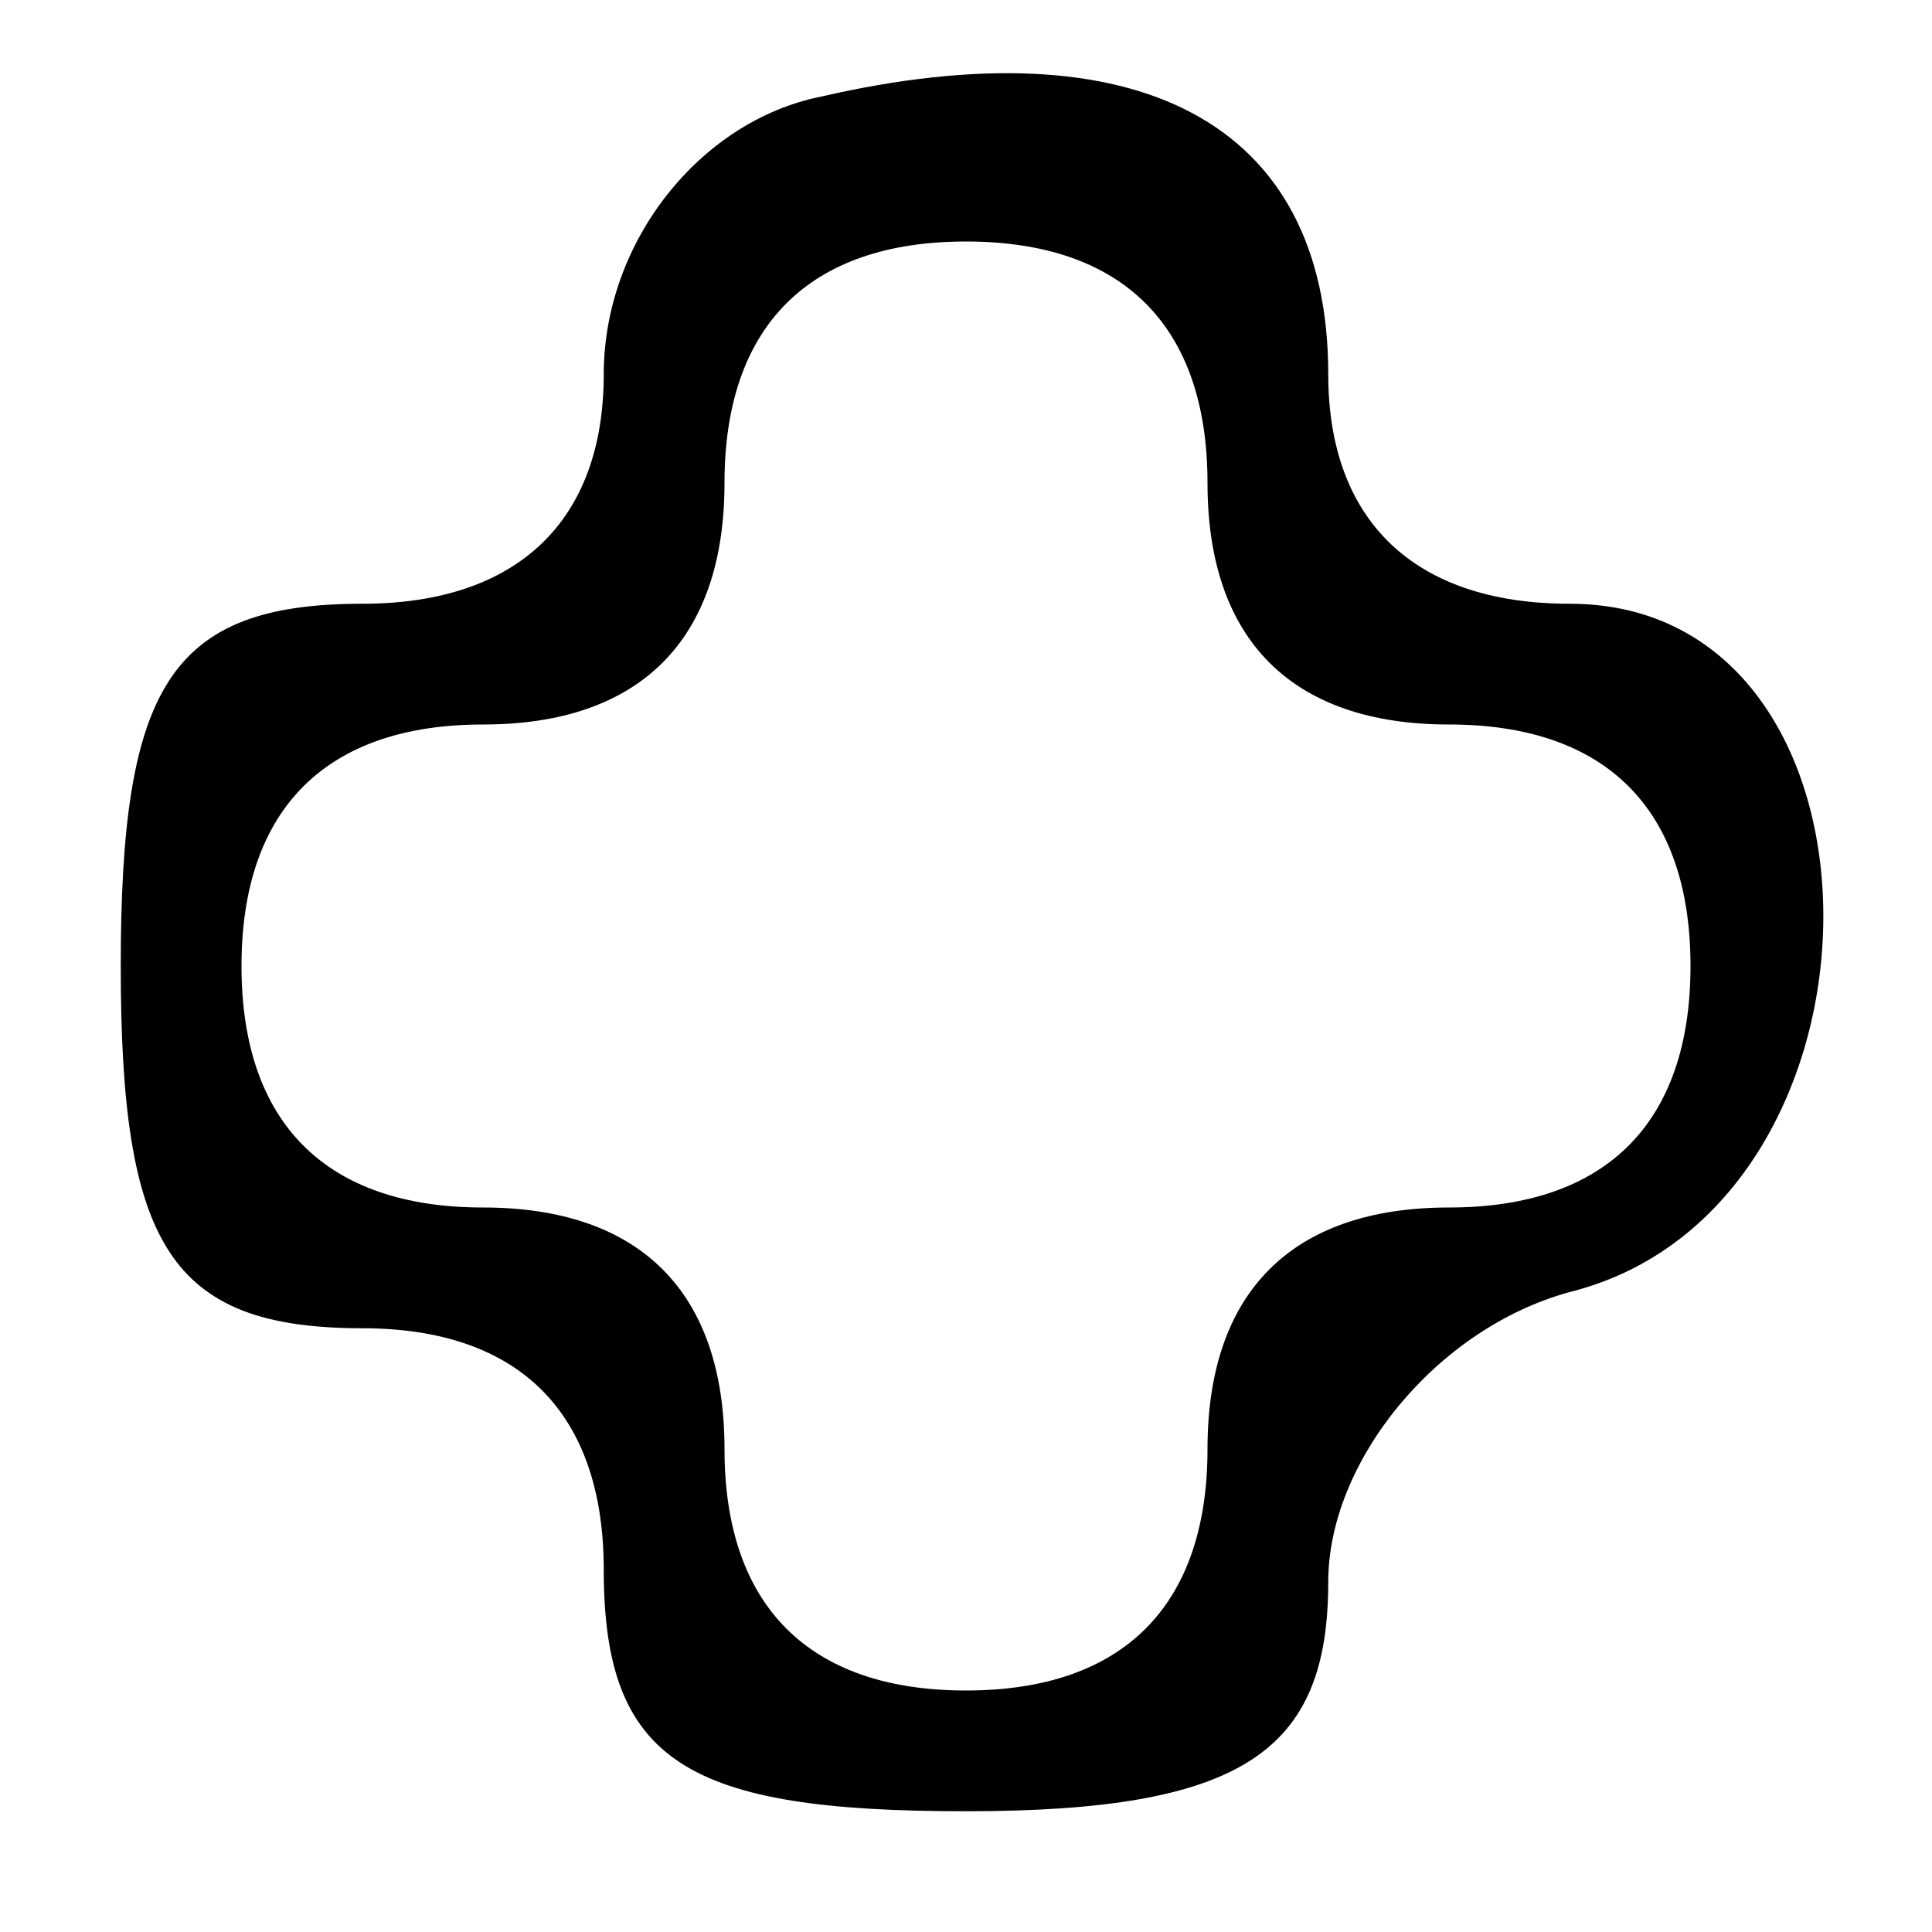 <?xml version="1.0" standalone="no"?>
<!DOCTYPE svg PUBLIC "-//W3C//DTD SVG 20010904//EN"
 "http://www.w3.org/TR/2001/REC-SVG-20010904/DTD/svg10.dtd">
<svg version="1.0" xmlns="http://www.w3.org/2000/svg"
 width="16pt" height="16pt" viewBox="0 0 16 16"
 preserveAspectRatio="xMidYMid meet">

<g transform="translate(0,16) scale(0.1,-0.1)"
fill="#000000" stroke="none">
<path d="M68 152 c-10 -2 -18 -12 -18 -23 0 -12 -7 -19 -20 -19 -16 0 -20 -7
-20 -30 0 -23 4 -30 20 -30 13 0 20 -7 20 -20 0 -16 7 -20 30 -20 23 0 30 5
30 19 0 10 9 21 20 24 28 7 28 57 0 57 -13 0 -20 7 -20 19 0 21 -16 29 -42 23z
m32 -32 c0 -13 7 -20 20 -20 13 0 20 -7 20 -20 0 -13 -7 -20 -20 -20 -13 0
-20 -7 -20 -20 0 -13 -7 -20 -20 -20 -13 0 -20 7 -20 20 0 13 -7 20 -20 20
-13 0 -20 7 -20 20 0 13 7 20 20 20 13 0 20 7 20 20 0 13 7 20 20 20 13 0 20
-7 20 -20z"/>
</g>
</svg>
